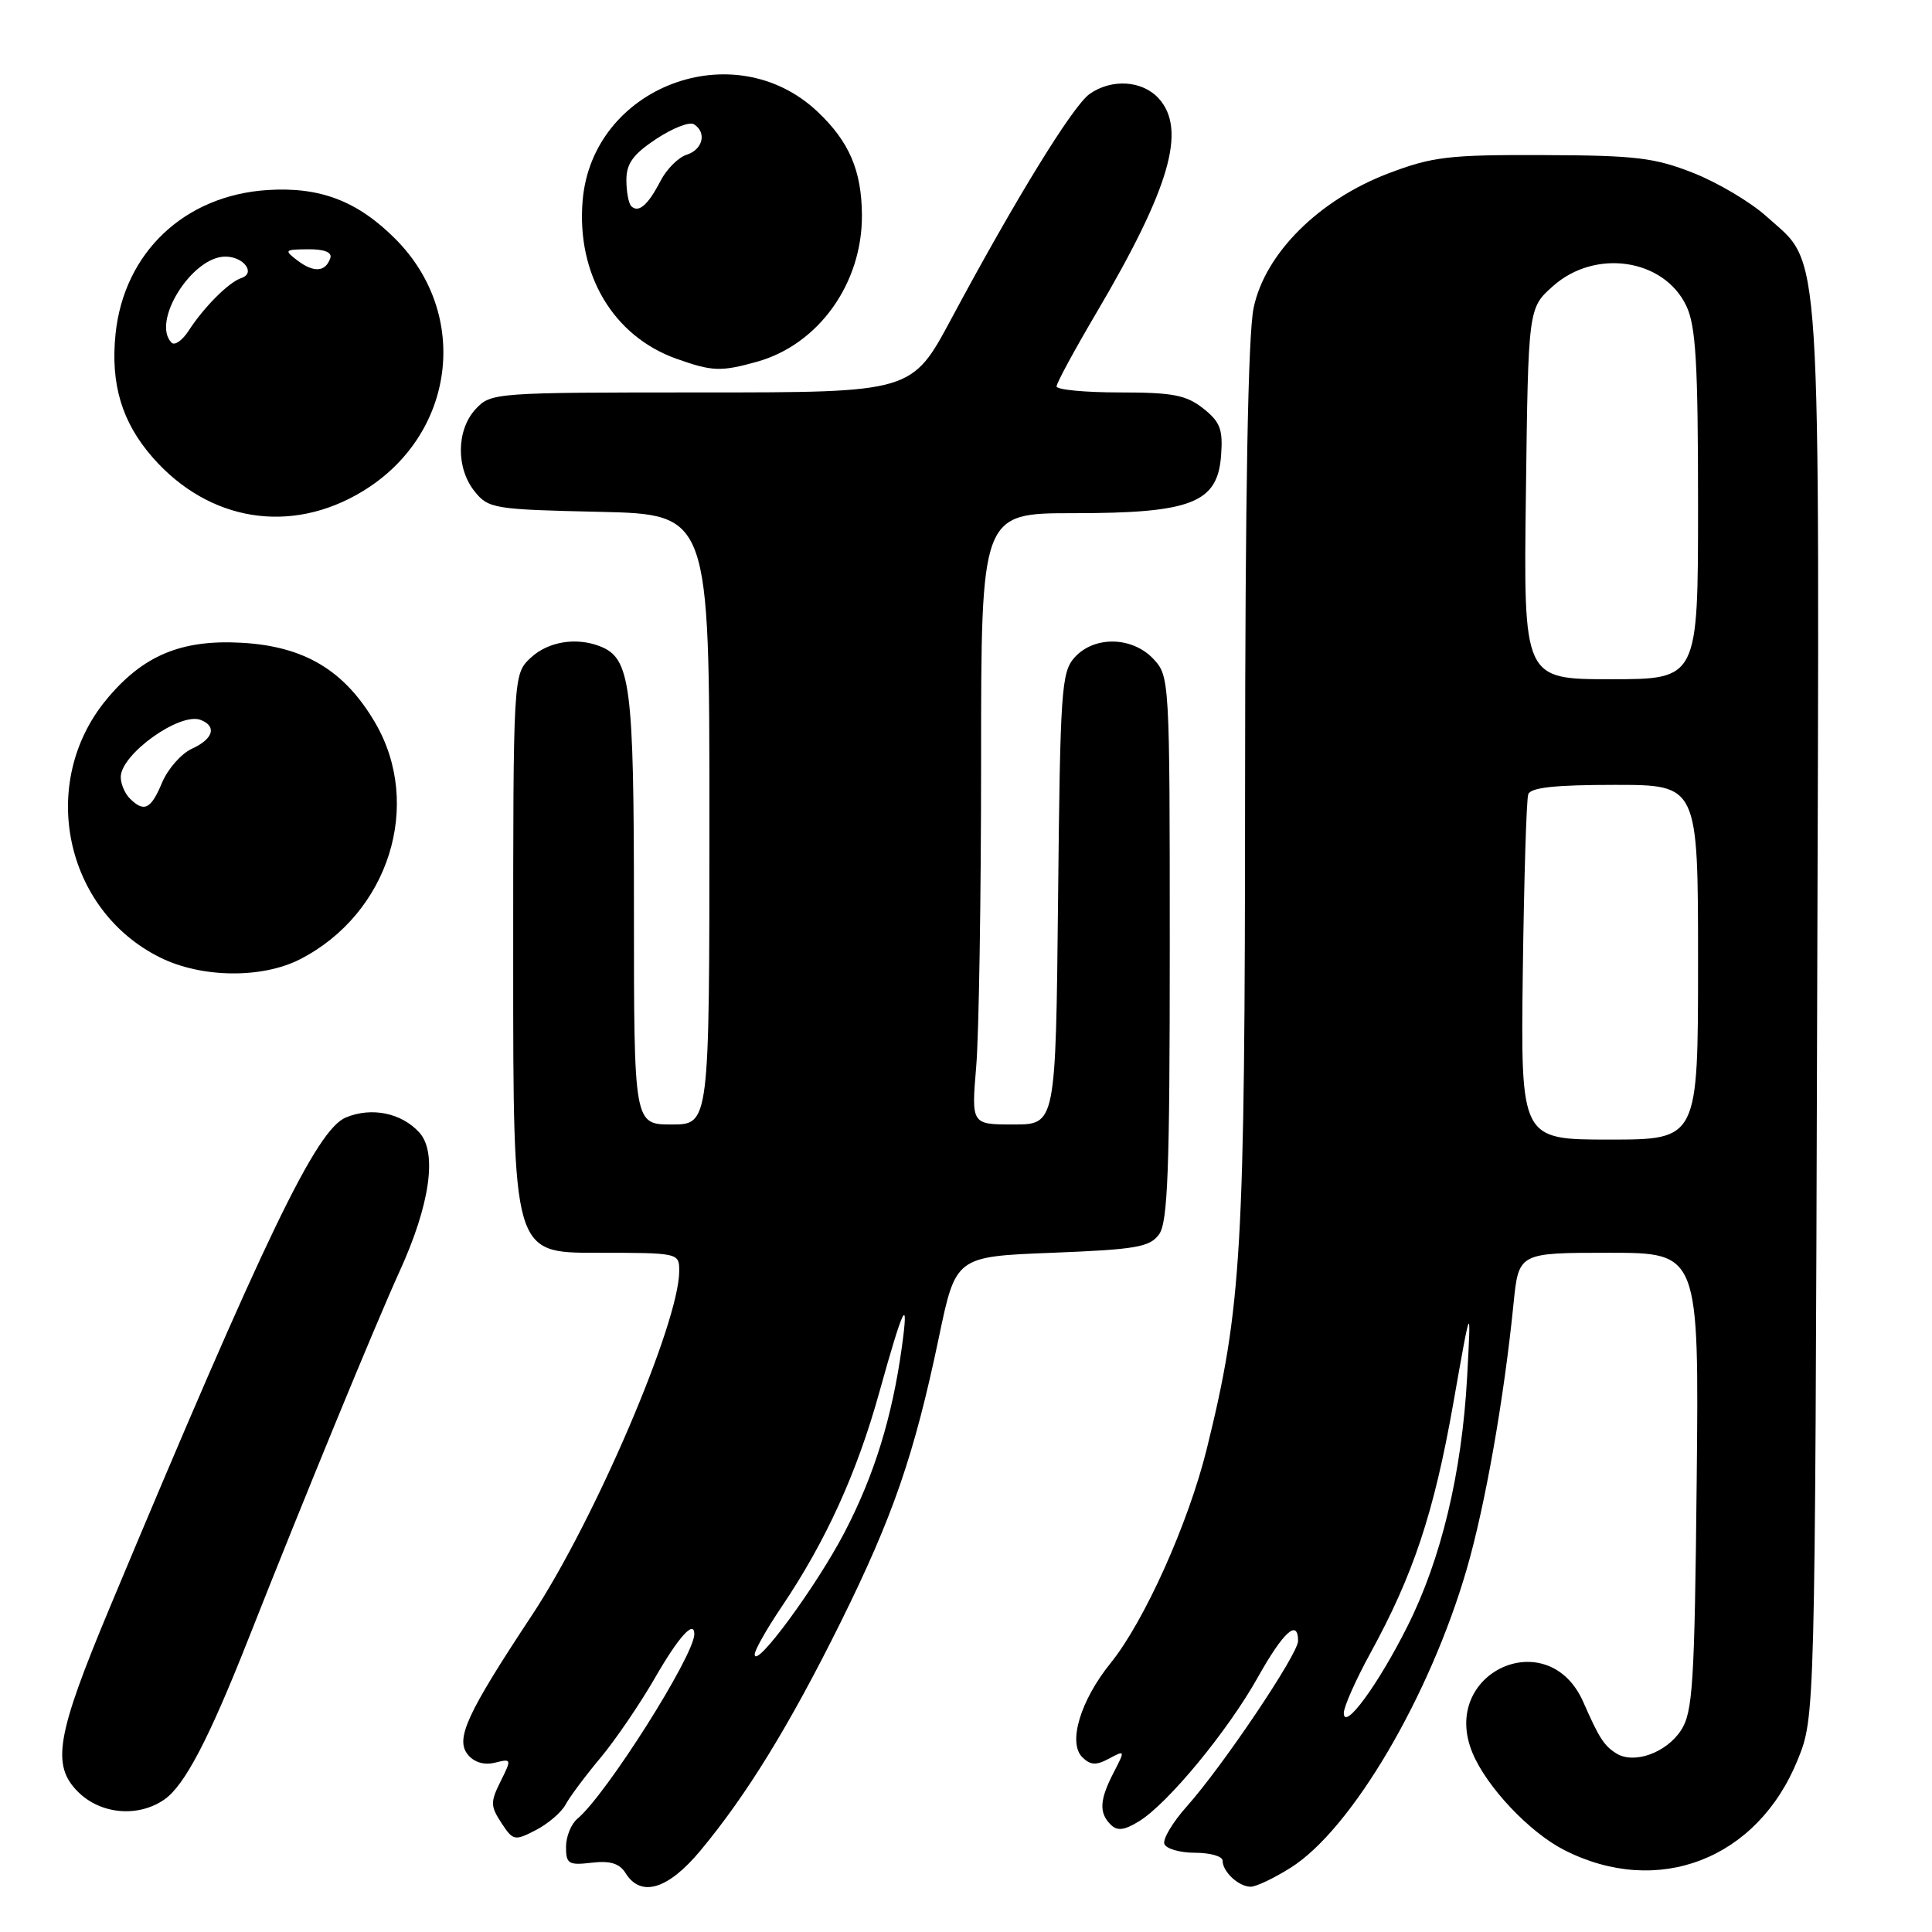 <?xml version="1.0" encoding="UTF-8" standalone="no"?>
<!DOCTYPE svg PUBLIC "-//W3C//DTD SVG 1.1//EN" "http://www.w3.org/Graphics/SVG/1.1/DTD/svg11.dtd" >
<svg xmlns="http://www.w3.org/2000/svg" xmlns:xlink="http://www.w3.org/1999/xlink" version="1.1" viewBox="0 0 256 256">
 <g >
 <path fill="currentColor"
d=" M 92.78 245.25 C 98.92 237.88 104.61 228.63 111.37 215.00 C 118.33 200.94 121.13 192.84 124.40 177.24 C 126.64 166.50 126.64 166.50 139.41 166.00 C 150.55 165.56 152.35 165.25 153.58 163.56 C 154.74 161.97 155.00 155.09 155.00 125.62 C 155.00 90.04 154.97 89.60 152.83 87.31 C 150.02 84.33 145.01 84.23 142.40 87.10 C 140.64 89.06 140.48 91.35 140.20 119.10 C 139.89 149.00 139.89 149.00 134.30 149.00 C 128.71 149.00 128.71 149.00 129.35 141.35 C 129.71 137.14 130.00 118.92 130.00 100.85 C 130.00 68.00 130.00 68.00 142.25 68.00 C 157.88 68.00 161.34 66.64 161.80 60.36 C 162.06 56.87 161.68 55.90 159.42 54.11 C 157.17 52.34 155.37 52.00 148.37 52.00 C 143.76 52.00 140.00 51.64 140.00 51.20 C 140.00 50.76 142.38 46.37 145.28 41.45 C 155.01 24.94 157.27 17.17 153.54 13.05 C 151.38 10.66 147.31 10.39 144.38 12.45 C 142.17 14.00 134.57 26.35 126.05 42.25 C 120.83 52.00 120.83 52.00 92.95 52.00 C 65.57 52.00 65.04 52.04 63.04 54.19 C 60.46 56.96 60.40 62.04 62.91 65.14 C 64.73 67.39 65.47 67.51 79.41 67.82 C 94.00 68.15 94.00 68.15 94.00 108.57 C 94.00 149.00 94.00 149.00 89.00 149.00 C 84.00 149.00 84.00 149.00 84.00 120.45 C 84.00 90.59 83.56 87.20 79.46 85.62 C 76.29 84.40 72.59 85.03 70.31 87.17 C 68.00 89.35 68.00 89.35 68.00 127.67 C 68.00 166.00 68.00 166.00 79.00 166.00 C 89.97 166.00 90.00 166.01 90.00 168.42 C 90.00 175.27 78.79 201.46 70.47 214.05 C 61.80 227.16 60.30 230.45 62.01 232.52 C 62.85 233.53 64.19 233.92 65.60 233.56 C 67.79 233.01 67.81 233.08 66.33 236.04 C 64.97 238.77 64.98 239.32 66.44 241.55 C 67.99 243.91 68.19 243.95 71.00 242.50 C 72.62 241.66 74.38 240.15 74.93 239.14 C 75.47 238.12 77.55 235.33 79.55 232.94 C 81.55 230.55 84.81 225.76 86.81 222.29 C 89.91 216.90 92.00 214.58 92.00 216.53 C 92.00 219.37 80.30 237.85 76.51 240.99 C 75.68 241.68 75.00 243.36 75.00 244.73 C 75.00 246.97 75.34 247.18 78.39 246.82 C 80.86 246.53 82.09 246.91 82.90 248.21 C 84.92 251.45 88.51 250.37 92.78 245.25 Z  M 171.04 247.47 C 179.09 242.40 189.47 224.76 194.36 207.88 C 196.80 199.47 199.29 185.34 200.55 172.75 C 201.23 166.00 201.23 166.00 213.18 166.00 C 225.13 166.00 225.13 166.00 224.82 196.30 C 224.54 223.22 224.30 226.89 222.74 229.28 C 220.77 232.28 216.49 233.80 214.16 232.33 C 212.54 231.31 211.89 230.30 209.80 225.54 C 205.17 214.99 190.70 221.62 195.11 232.26 C 196.98 236.77 202.65 242.78 207.25 245.13 C 219.68 251.47 232.87 246.37 238.21 233.17 C 240.50 227.50 240.50 227.50 240.78 134.00 C 241.10 29.56 241.47 35.37 234.07 28.68 C 231.98 26.79 227.62 24.20 224.38 22.92 C 219.24 20.89 216.73 20.59 204.50 20.55 C 191.98 20.50 189.81 20.76 184.01 22.96 C 174.76 26.47 167.62 33.58 166.11 40.80 C 165.37 44.33 164.99 65.56 164.98 104.30 C 164.96 166.01 164.55 173.13 159.90 192.00 C 157.46 201.86 151.65 214.81 147.16 220.37 C 143.17 225.30 141.48 230.91 143.40 232.83 C 144.48 233.90 145.23 233.95 146.94 233.03 C 149.09 231.88 149.10 231.90 147.56 234.88 C 145.70 238.48 145.60 240.20 147.16 241.76 C 148.04 242.64 148.95 242.54 150.91 241.34 C 154.74 239.00 162.68 229.38 166.67 222.25 C 170.06 216.21 172.00 214.45 172.00 217.44 C 172.00 219.18 162.04 233.99 157.29 239.32 C 155.41 241.42 154.06 243.67 154.28 244.32 C 154.51 244.97 156.33 245.50 158.34 245.50 C 160.36 245.50 162.00 245.97 162.00 246.55 C 162.00 248.02 164.14 250.00 165.72 250.00 C 166.45 250.00 168.84 248.86 171.04 247.47 Z  M 21.80 238.43 C 24.47 236.55 27.65 230.49 32.87 217.28 C 40.35 198.33 49.78 175.42 52.93 168.50 C 56.98 159.64 57.97 152.72 55.57 150.07 C 53.21 147.47 49.25 146.65 45.83 148.07 C 41.92 149.69 35.13 163.78 14.55 213.00 C 7.47 229.93 6.79 233.88 10.33 237.42 C 13.33 240.42 18.32 240.86 21.80 238.43 Z  M 39.79 127.09 C 51.52 121.06 56.08 106.61 49.69 95.73 C 45.63 88.81 40.33 85.64 32.02 85.17 C 24.00 84.72 18.91 86.86 14.08 92.72 C 5.01 103.72 8.54 120.60 21.23 126.88 C 26.72 129.60 34.74 129.69 39.79 127.09 Z  M 47.98 65.14 C 60.33 57.70 62.42 41.69 52.36 31.63 C 47.34 26.62 42.42 24.74 35.45 25.18 C 24.43 25.89 16.43 33.47 15.31 44.25 C 14.63 50.91 16.15 55.96 20.25 60.64 C 27.68 69.10 38.50 70.86 47.98 65.14 Z  M 100.28 47.94 C 108.48 45.66 114.29 37.52 114.21 28.44 C 114.16 22.58 112.52 18.76 108.34 14.81 C 97.28 4.35 78.46 11.47 77.20 26.60 C 76.39 36.36 81.25 44.55 89.64 47.54 C 94.38 49.22 95.50 49.27 100.28 47.94 Z  M 100.00 219.21 C 100.00 218.65 101.62 215.79 103.61 212.85 C 109.42 204.22 113.54 195.19 116.51 184.50 C 119.72 172.97 120.47 171.47 119.50 178.50 C 118.22 187.78 115.85 195.46 111.93 203.00 C 108.20 210.17 100.00 221.32 100.00 219.21 Z  M 178.06 227.00 C 178.05 226.18 179.65 222.57 181.61 219.00 C 187.28 208.64 190.00 200.46 192.56 186.00 C 194.94 172.50 194.94 172.50 194.40 182.50 C 193.70 195.19 190.97 206.58 186.49 215.50 C 182.61 223.24 178.08 229.41 178.06 227.00 Z  M 201.78 128.75 C 201.94 116.51 202.26 105.94 202.50 105.25 C 202.81 104.35 206.04 104.00 213.97 104.00 C 225.00 104.00 225.00 104.00 225.00 127.50 C 225.00 151.00 225.00 151.00 213.25 151.00 C 201.50 151.00 201.50 151.00 201.78 128.75 Z  M 202.19 65.42 C 202.50 40.83 202.50 40.83 205.77 37.92 C 211.36 32.92 220.48 34.27 223.45 40.54 C 224.71 43.19 225.00 48.12 225.00 66.90 C 225.00 90.00 225.00 90.00 213.44 90.00 C 201.87 90.00 201.87 90.00 202.19 65.42 Z  M 17.20 105.80 C 16.54 105.14 16.00 103.87 16.00 102.97 C 16.00 99.94 23.83 94.34 26.58 95.39 C 28.77 96.23 28.27 97.92 25.43 99.21 C 24.02 99.86 22.25 101.87 21.48 103.69 C 20.00 107.24 19.09 107.69 17.20 105.80 Z  M 22.74 45.41 C 20.01 42.68 25.42 34.00 29.86 34.00 C 32.29 34.00 33.93 36.19 31.98 36.84 C 30.32 37.39 27.03 40.68 24.99 43.83 C 24.16 45.11 23.15 45.82 22.74 45.41 Z  M 39.46 34.55 C 37.60 33.14 37.67 33.06 40.83 33.03 C 42.97 33.01 44.02 33.43 43.77 34.19 C 43.15 36.04 41.60 36.16 39.46 34.55 Z  M 83.64 27.31 C 83.29 26.95 83.00 25.40 83.00 23.85 C 83.00 21.67 83.90 20.43 86.94 18.42 C 89.11 16.98 91.36 16.10 91.94 16.46 C 93.68 17.54 93.14 19.82 90.99 20.50 C 89.88 20.85 88.31 22.43 87.50 24.01 C 85.85 27.20 84.60 28.27 83.64 27.31 Z "/>
</g>
</svg>
